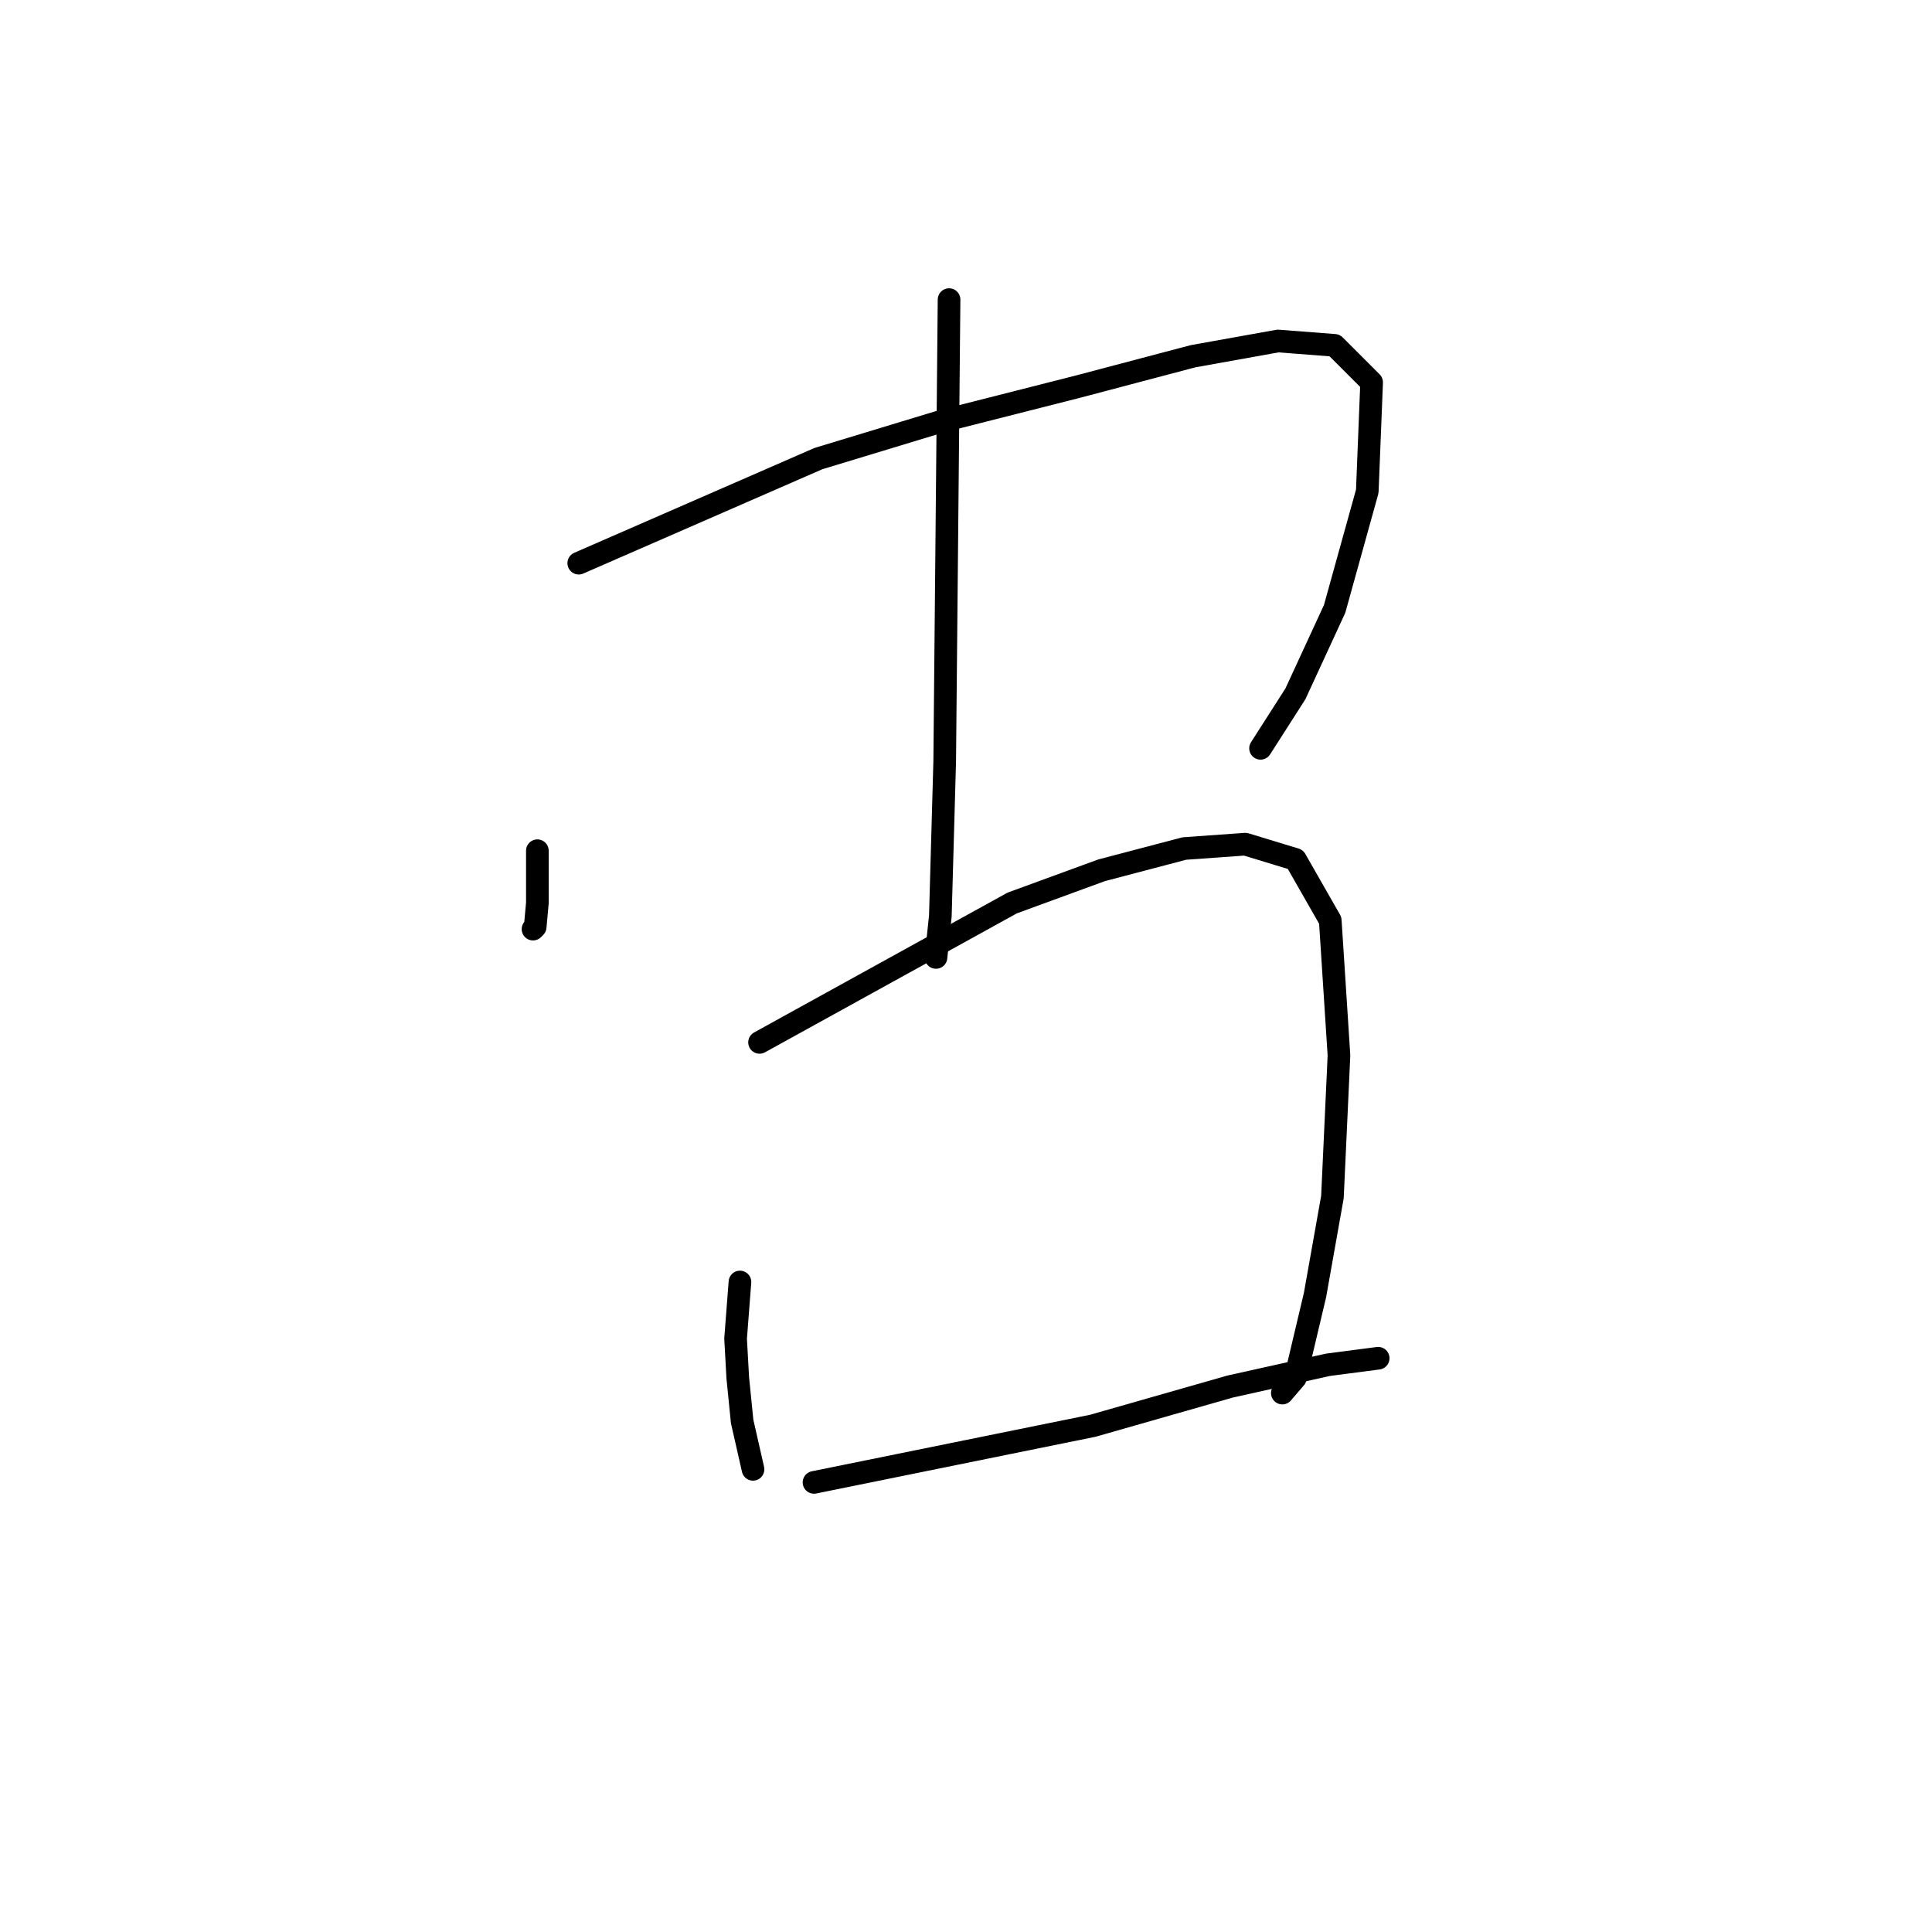 <?xml version="1.0" standalone="no"?>
    <svg width="256" height="256" xmlns="http://www.w3.org/2000/svg" version="1.1">
    <polyline stroke="black" stroke-width="3" stroke-linecap="round" fill="transparent" stroke-linejoin="round" points="71.204 112.723 71.204 116.186 71.204 119.65 70.916 122.825 70.627 123.113 70.627 123.113 " />
        <polyline stroke="black" stroke-width="3" stroke-linecap="round" fill="transparent" stroke-linejoin="round" points="76.688 74.624 92.563 67.697 108.438 60.769 124.601 55.863 142.785 51.245 158.082 47.204 169.338 45.183 176.843 45.761 181.749 50.667 181.172 65.099 176.843 80.685 171.647 91.941 167.029 99.157 167.029 99.157 " />
        <polyline stroke="black" stroke-width="3" stroke-linecap="round" fill="transparent" stroke-linejoin="round" points="125.755 39.7 125.467 70.294 125.178 100.889 124.601 121.382 124.024 126.866 124.024 126.866 " />
        <polyline stroke="black" stroke-width="3" stroke-linecap="round" fill="transparent" stroke-linejoin="round" points="98.047 169.871 97.758 173.624 97.47 177.376 97.758 182.571 98.336 188.344 99.779 194.693 99.779 194.693 " />
        <polyline stroke="black" stroke-width="3" stroke-linecap="round" fill="transparent" stroke-linejoin="round" points="100.645 138.122 117.385 128.886 134.126 119.65 145.959 115.32 156.927 112.434 165.009 111.857 171.647 113.877 176.266 121.959 177.42 139.854 176.554 158.615 174.245 171.603 171.647 182.571 169.916 184.591 169.916 184.591 " />
        <polyline stroke="black" stroke-width="3" stroke-linecap="round" fill="transparent" stroke-linejoin="round" points="107.86 196.425 126.333 192.673 144.805 188.921 162.989 183.726 175.977 180.839 182.615 179.973 182.615 179.973 " />
        </svg>